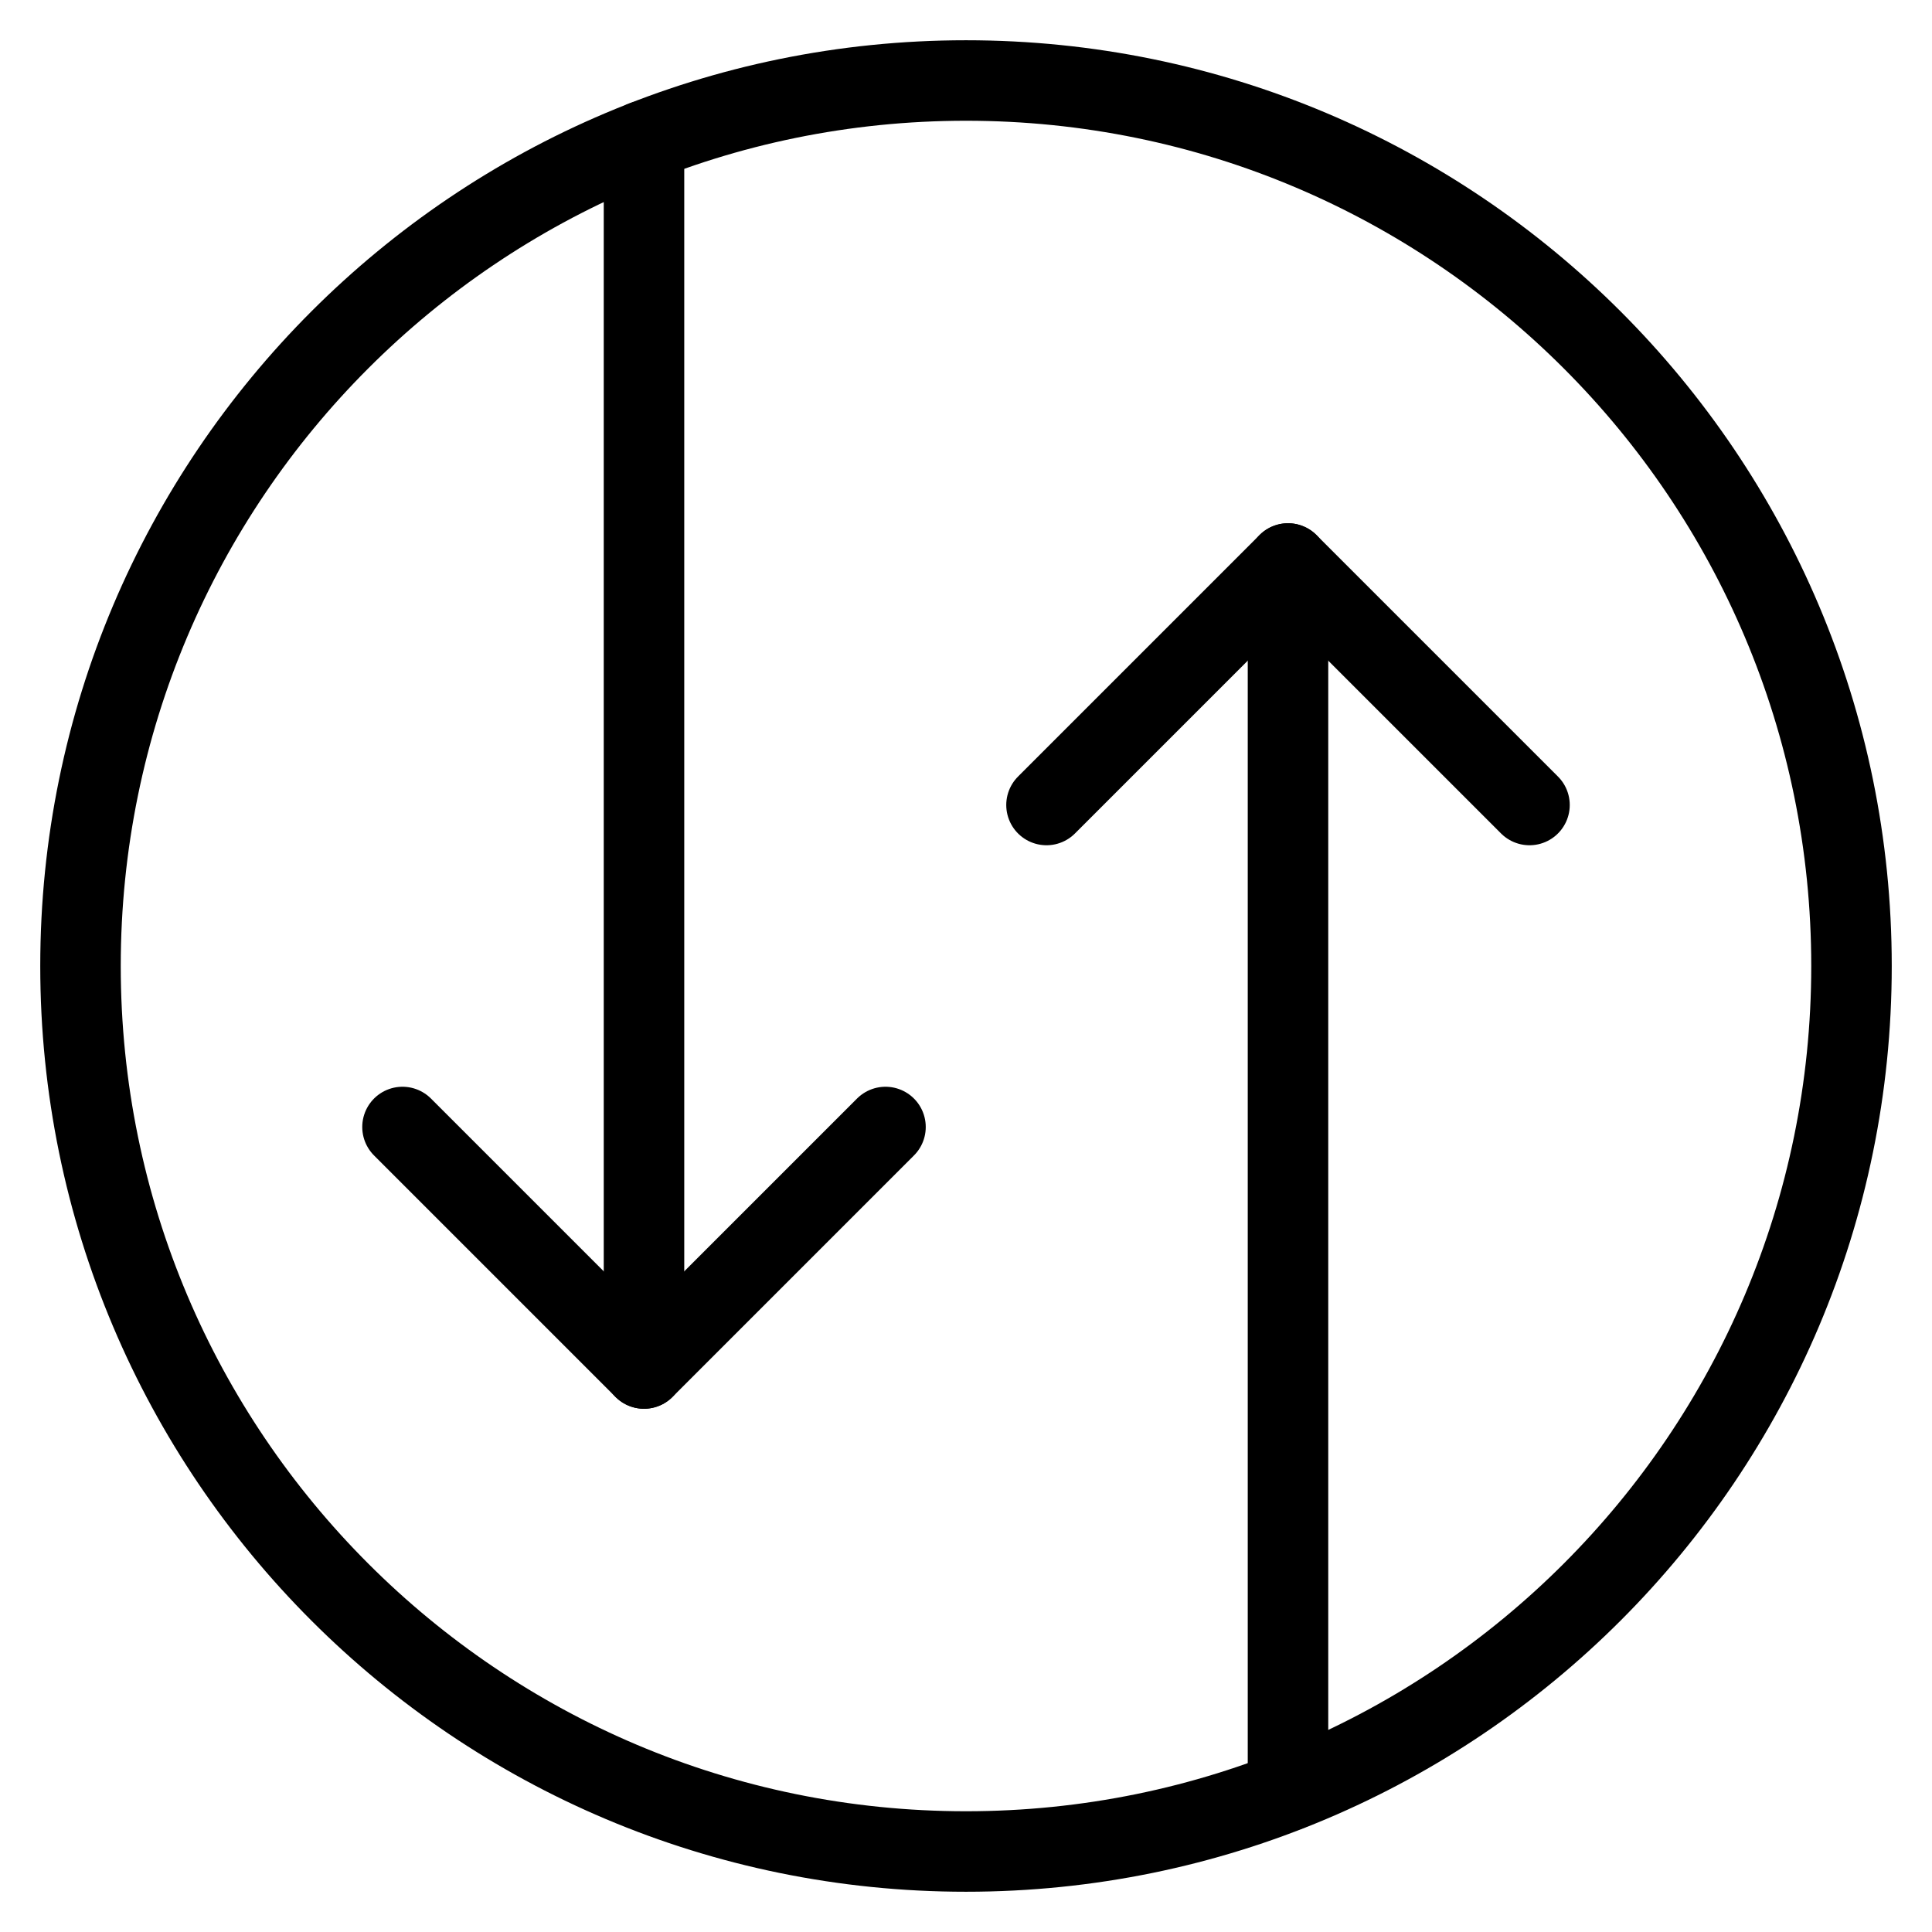 <svg width="48" height="48" viewBox="0 0 48 48" fill="none" xmlns="http://www.w3.org/2000/svg">
<path d="M10 28L16 34L22 28" stroke="black" stroke-width="2" stroke-miterlimit="10" stroke-linecap="round" stroke-linejoin="round"/>
<path d="M16 34V3.5" stroke="black" stroke-width="2" stroke-miterlimit="10" stroke-linecap="round" stroke-linejoin="round"/>
<path d="M26 20L32 14L38 20" stroke="black" stroke-width="2" stroke-miterlimit="10" stroke-linecap="round" stroke-linejoin="round"/>
<path d="M32 14V44.492" stroke="black" stroke-width="2" stroke-miterlimit="10" stroke-linecap="round" stroke-linejoin="round"/>
<path d="M24 46C36.15 46 46 36.15 46 24C46 11.85 36.15 2 24 2C11.85 2 2 11.85 2 24C2 36.15 11.85 46 24 46Z" stroke="black" stroke-width="2" stroke-miterlimit="10" stroke-linecap="round" stroke-linejoin="round"/>
</svg>
